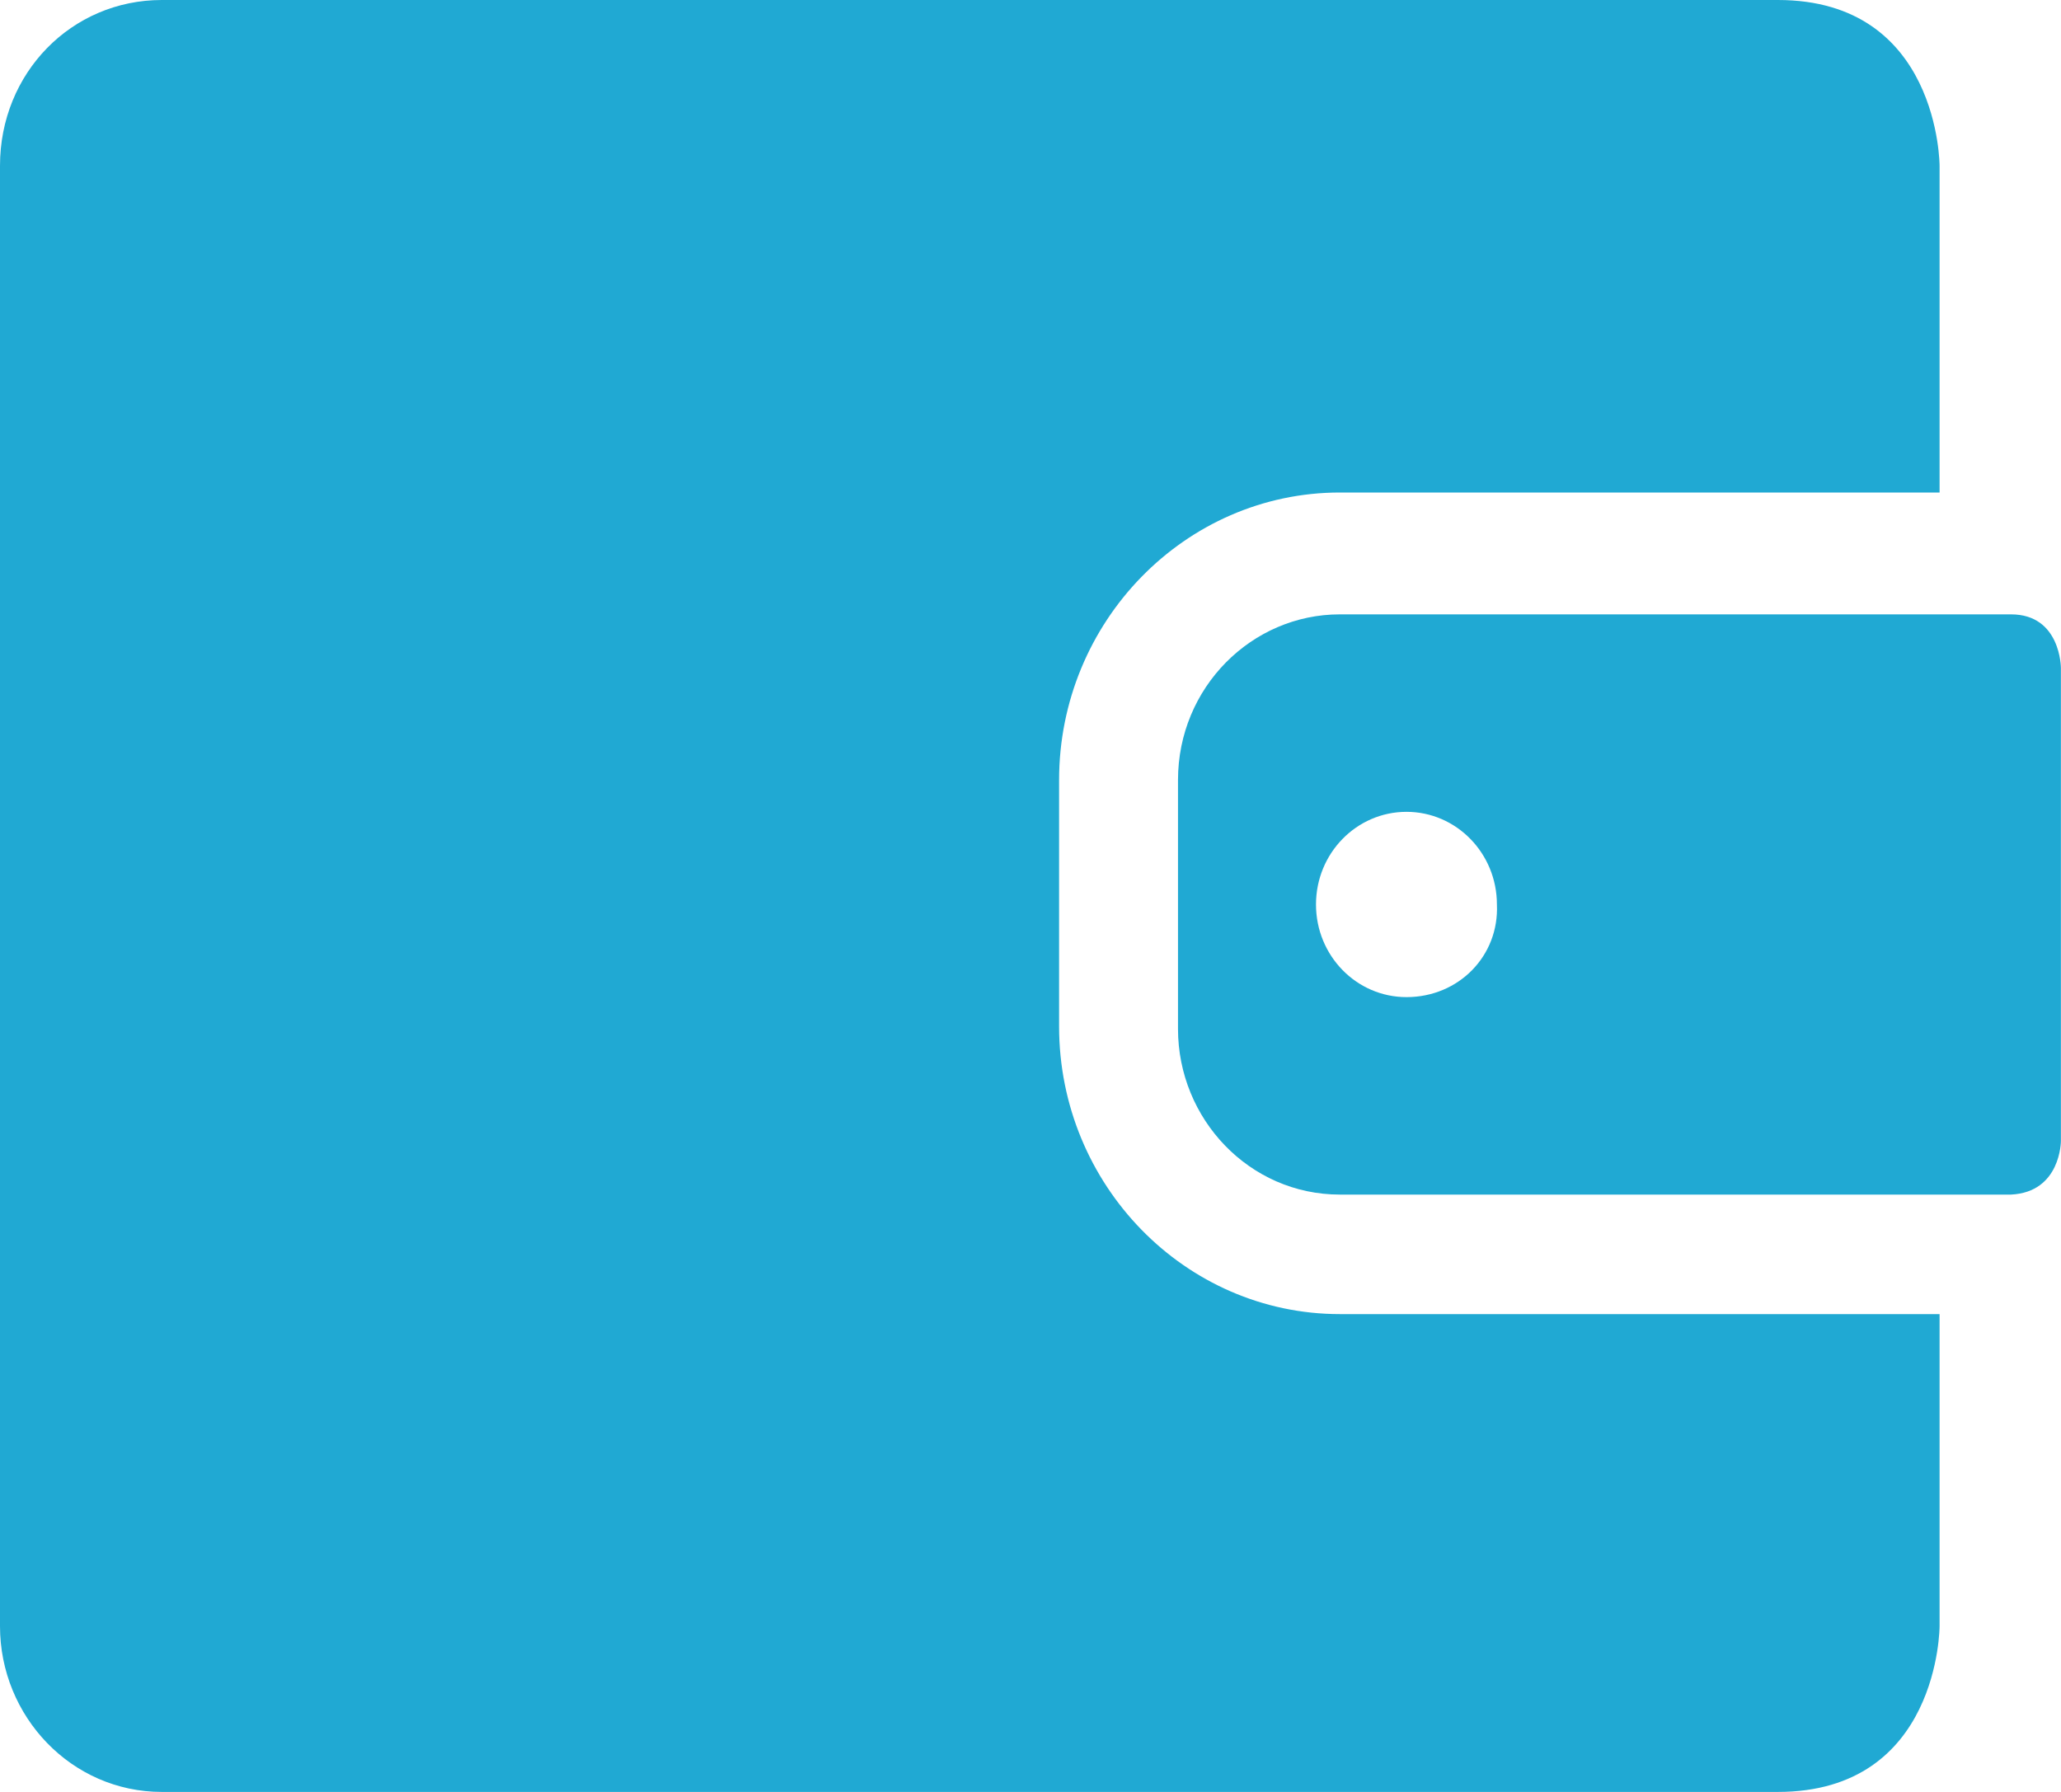 <svg width="23" height="20" viewBox="0 0 23 20" fill="none" xmlns="http://www.w3.org/2000/svg">
<path d="M14.953 14.667C13.226 14.667 11.819 13.225 11.819 11.456V8.707C11.819 6.939 13.226 5.497 14.953 5.497H16.227C16.254 5.497 16.281 5.497 16.307 5.497H21.645V1.85C21.645 1.85 21.645 0 19.84 0H1.806C0.797 0 0 0.816 0 1.85V18.15C0 19.157 0.797 20 1.806 20H19.84C21.645 20 21.645 18.15 21.645 18.15V14.667H14.953Z" fill="#20A9D3"/>
<path d="M9.296 0C9.269 0 9.269 0 9.296 0H3.161H3.134H1.806C0.823 0 0 0.816 0 1.85V4.626C0 5.633 0.797 6.476 1.806 6.476H9.296C9.853 6.449 9.853 5.878 9.853 5.878V0.599C9.853 0.599 9.853 0 9.296 0ZM2.55 4.272C1.992 4.272 1.54 3.81 1.54 3.238C1.54 2.667 1.992 2.204 2.55 2.204C3.107 2.204 3.559 2.667 3.559 3.238C3.585 3.81 3.134 4.272 2.55 4.272Z" transform="translate(13.146 6.857)" fill="#20A9D3"/>
</svg>
